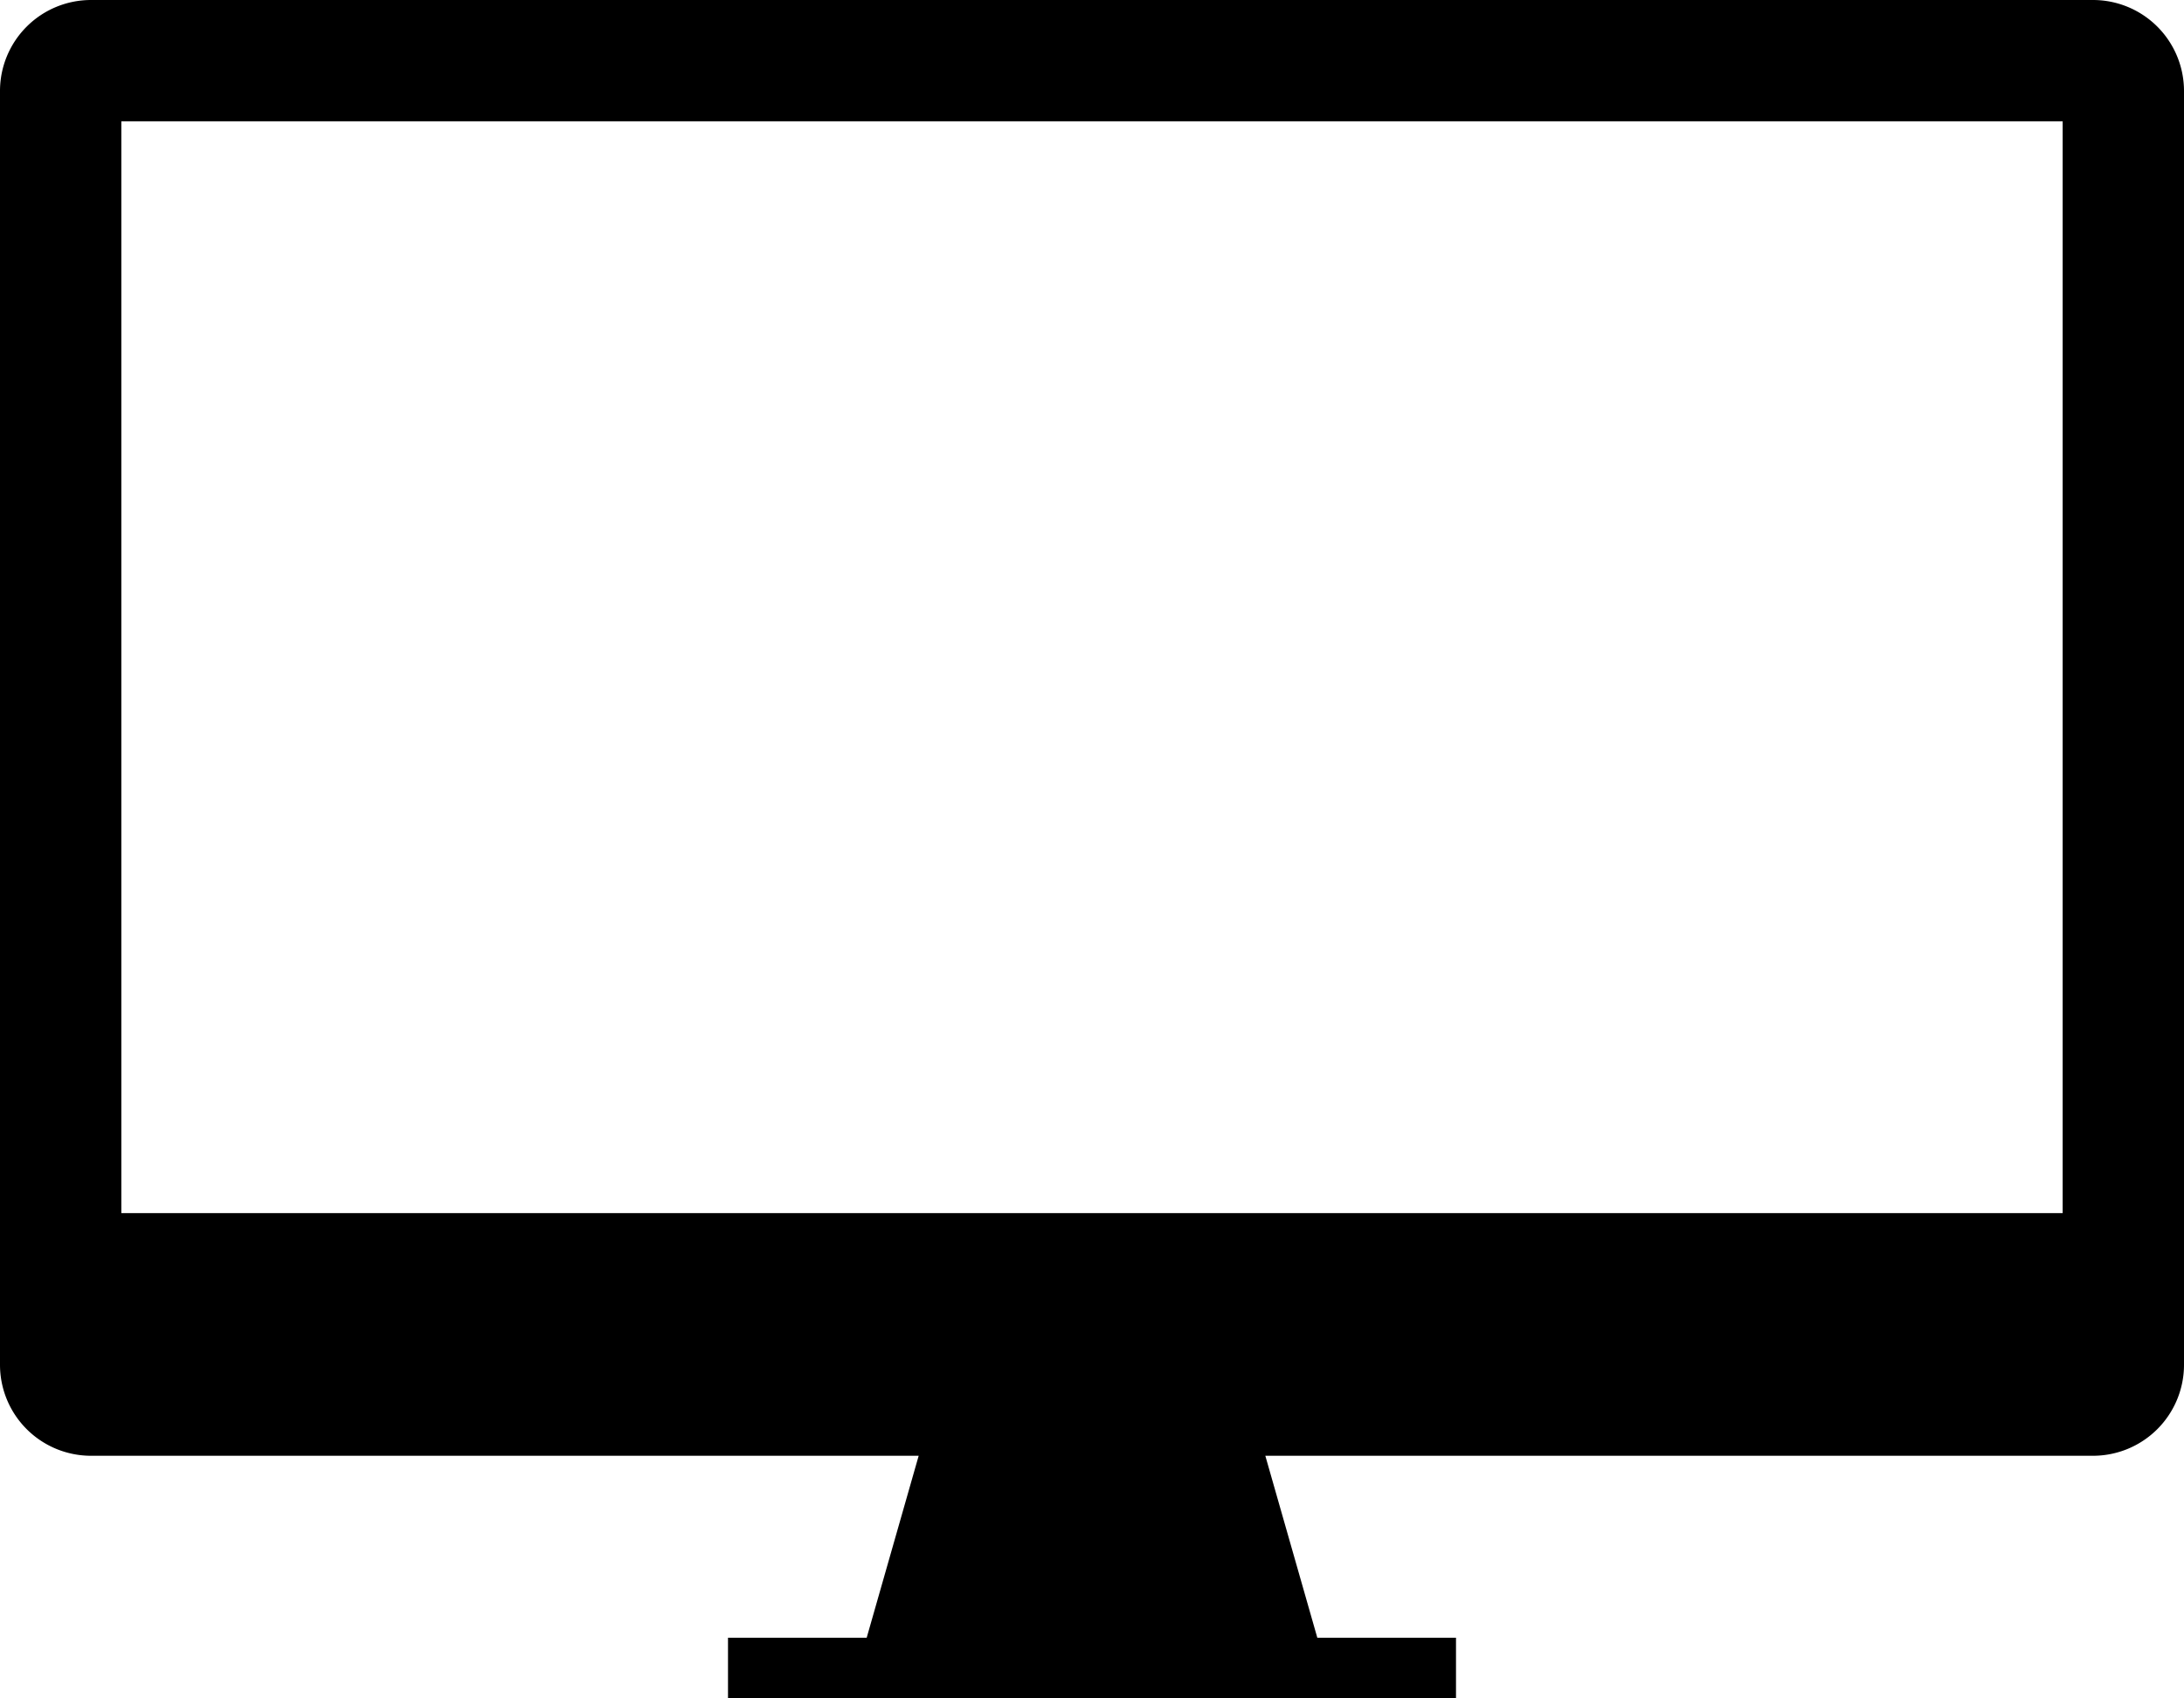 <svg
  width="30.857"
  height="24"
  viewBox="0 0 36 28"
  xmlns="http://www.w3.org/2000/svg"
  class="fill-current block mx-auto mb-1"
>
  <path d="M20.857 24l.857 3H24v1H12v-1h2.286l.857-3H1.5A1.5 1.5 0 0 1 0 22.5v-21A1.5 1.5 0 0 1 1.5 0h33A1.5 1.5 0 0 1 36 1.5v21a1.5 1.5 0 0 1-1.5 1.5H20.857zM2 2v18h32V2H2z" />
</svg>